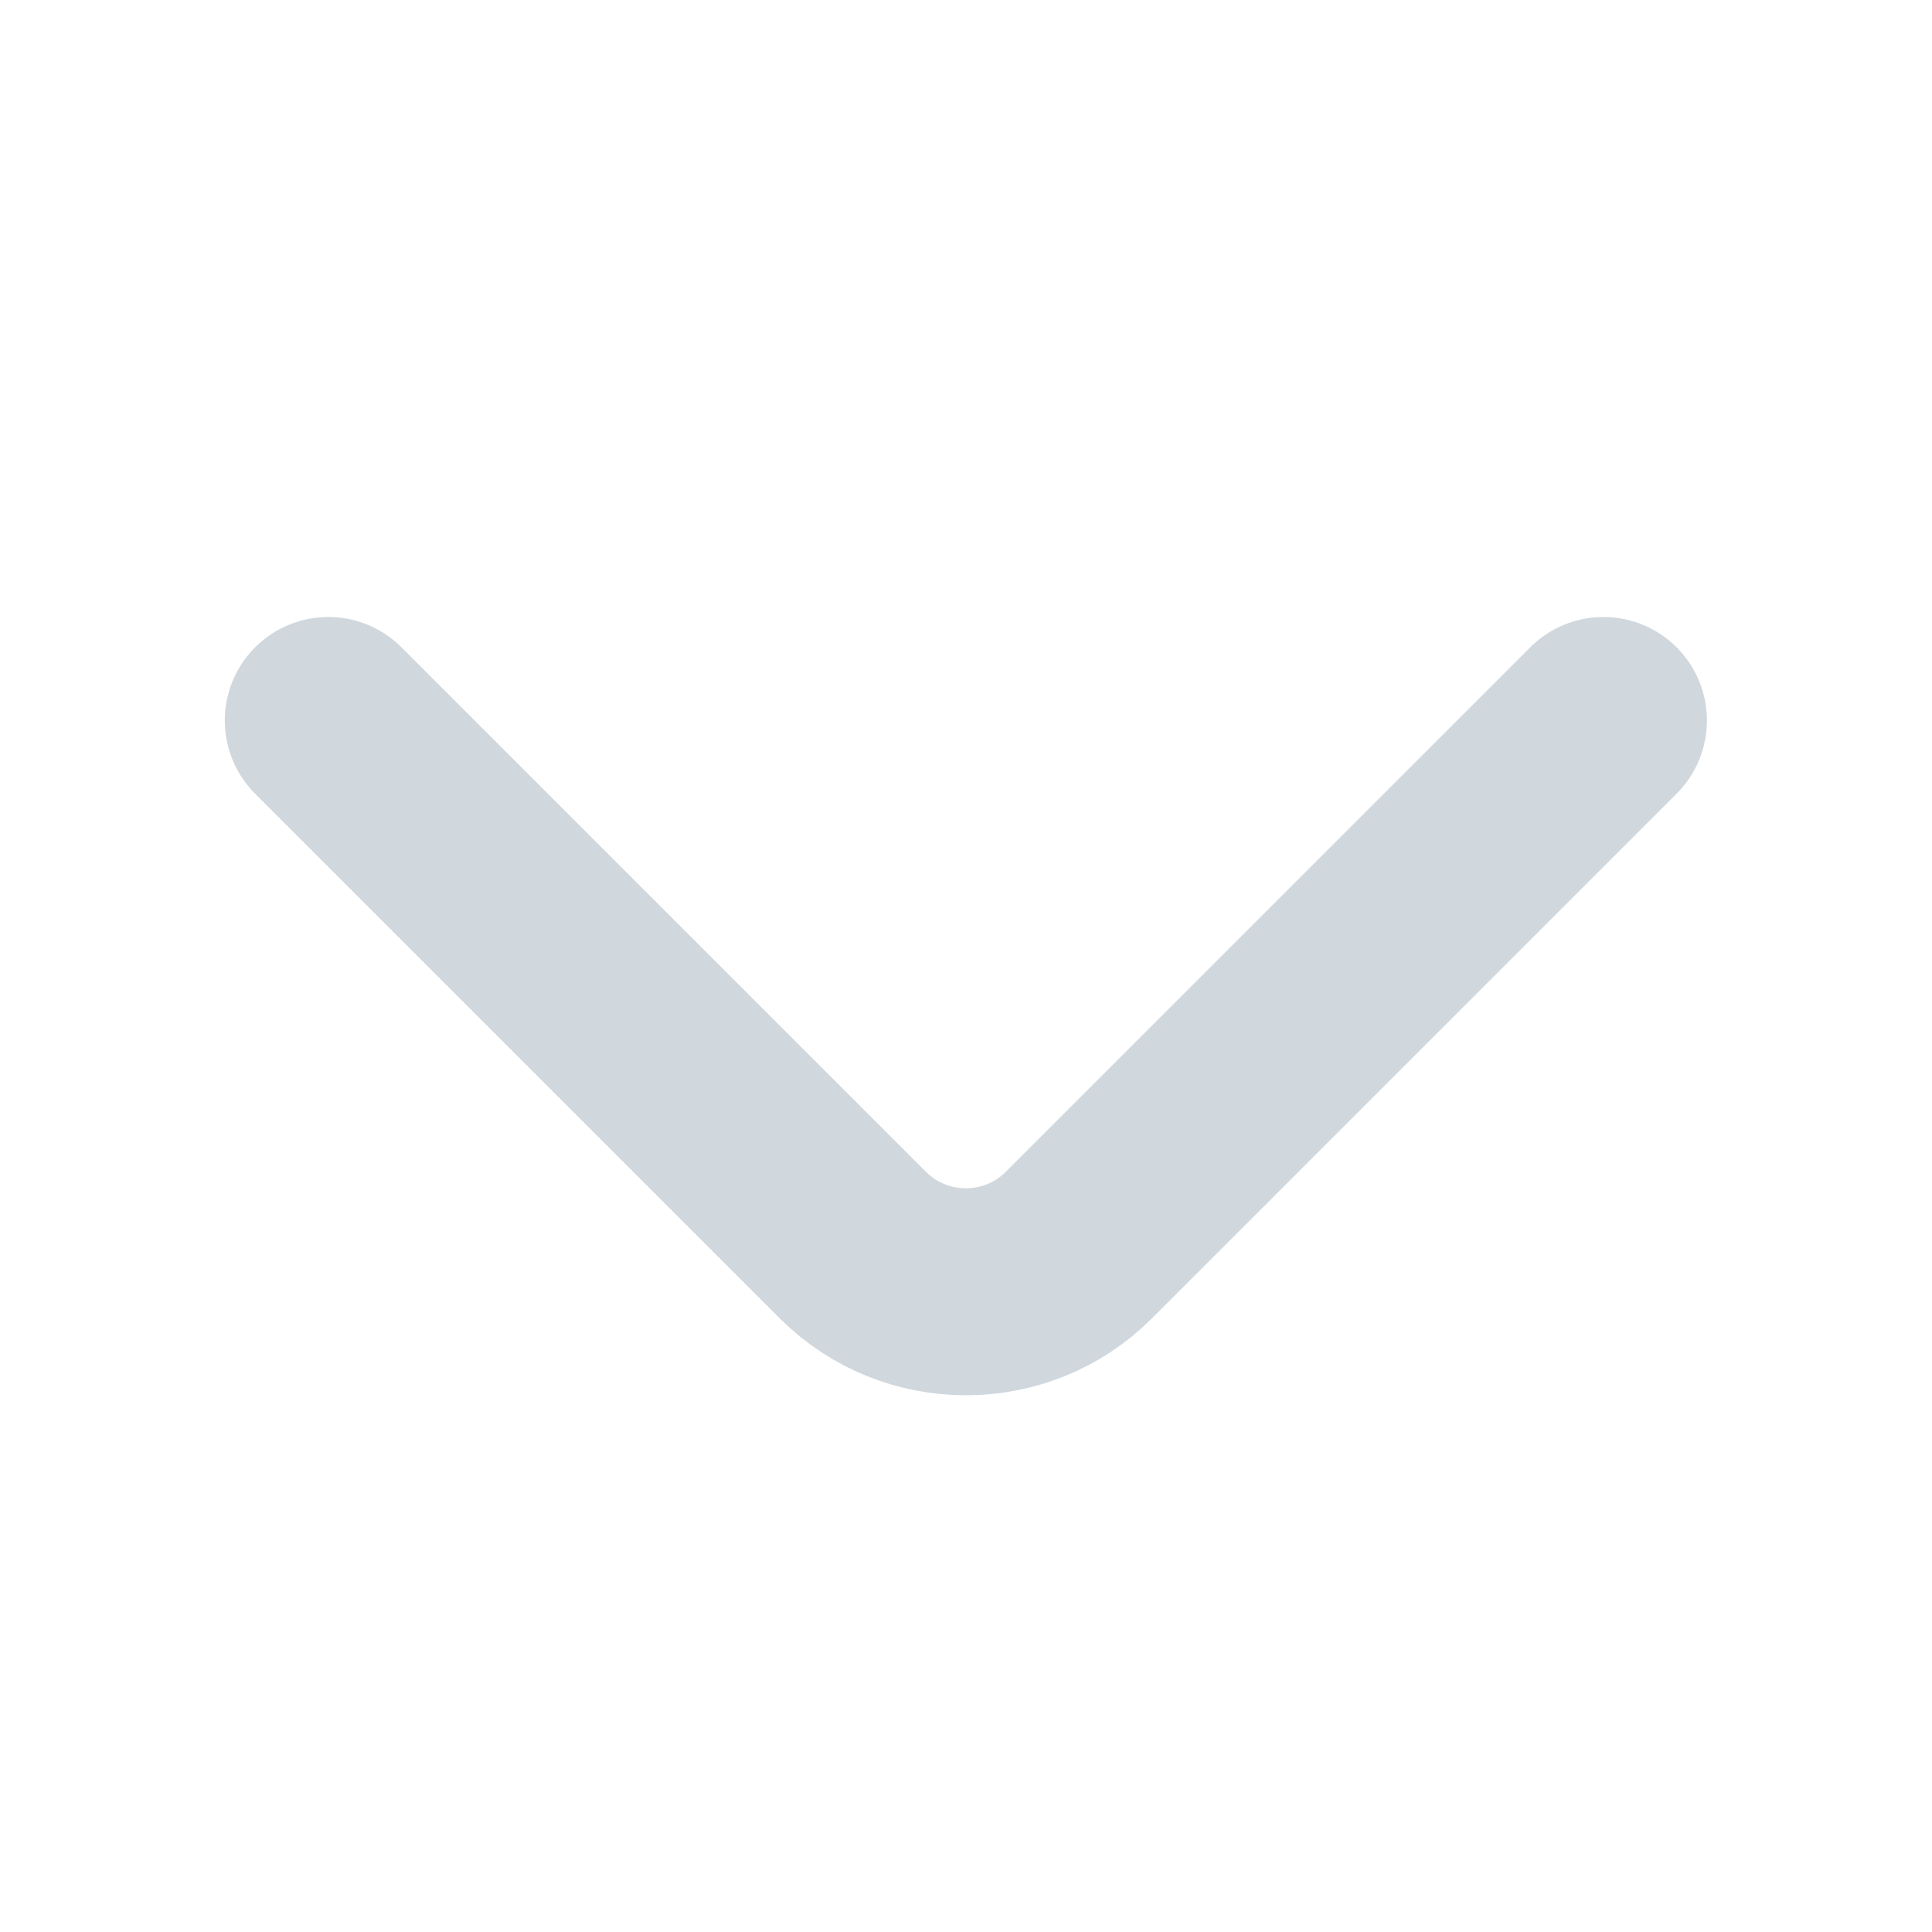<svg width="14" height="14" viewBox="0 0 14 14" fill="none" xmlns="http://www.w3.org/2000/svg">
<g opacity="0.6">
<path d="M2.379 5.221L6.182 9.024C6.632 9.473 7.367 9.473 7.816 9.024L11.619 5.221" stroke="#B1BCC7" stroke-width="1.5" stroke-miterlimit="10" stroke-linecap="round" stroke-linejoin="round"/>
</g>
</svg>
